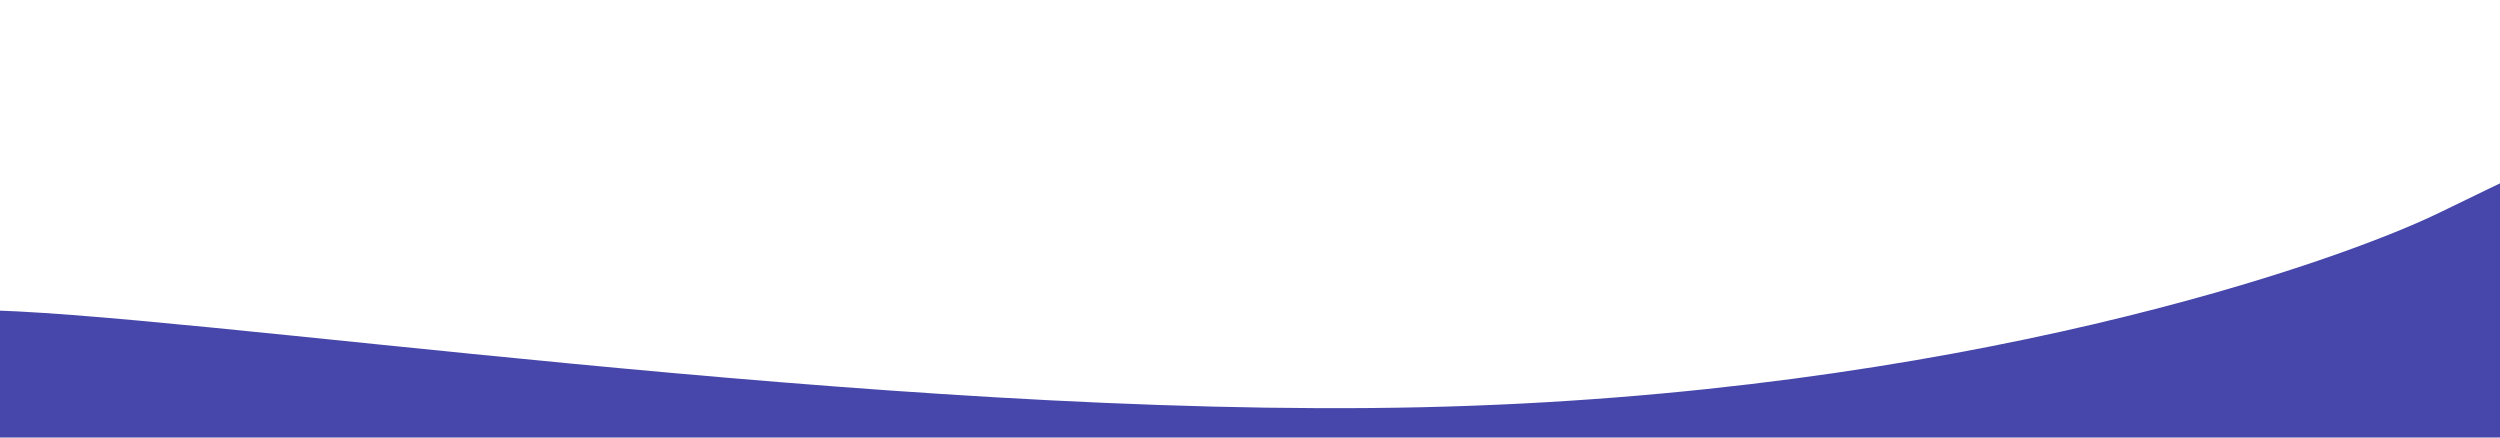 <?xml version="1.0" encoding="UTF-8"?>
<svg xmlns="http://www.w3.org/2000/svg" xmlns:xlink="http://www.w3.org/1999/xlink" width="1440pt" height="252pt" viewBox="0 0 1440 252" version="1.1">
<g id="surface1">
<path style=" stroke:none;fill-rule:nonzero;fill:rgb(27.843%,27.843%,67.059%);fill-opacity:1;" d="M 1783 4.562 C 1700.191 -18.629 1553 50.562 1405 122.562 C 1345.969 151.277 1128.98 227.57 819 234.562 C 507.25 241.59 102.332 179.23 -15 178.562 L -23 344.562 L 1559 334.562 C 1605 321.895 1699.398 278.562 1709 206.562 C 1721 116.562 1933 46.562 1783 4.562 Z M 1783 4.562 "/>
</g>
</svg>
